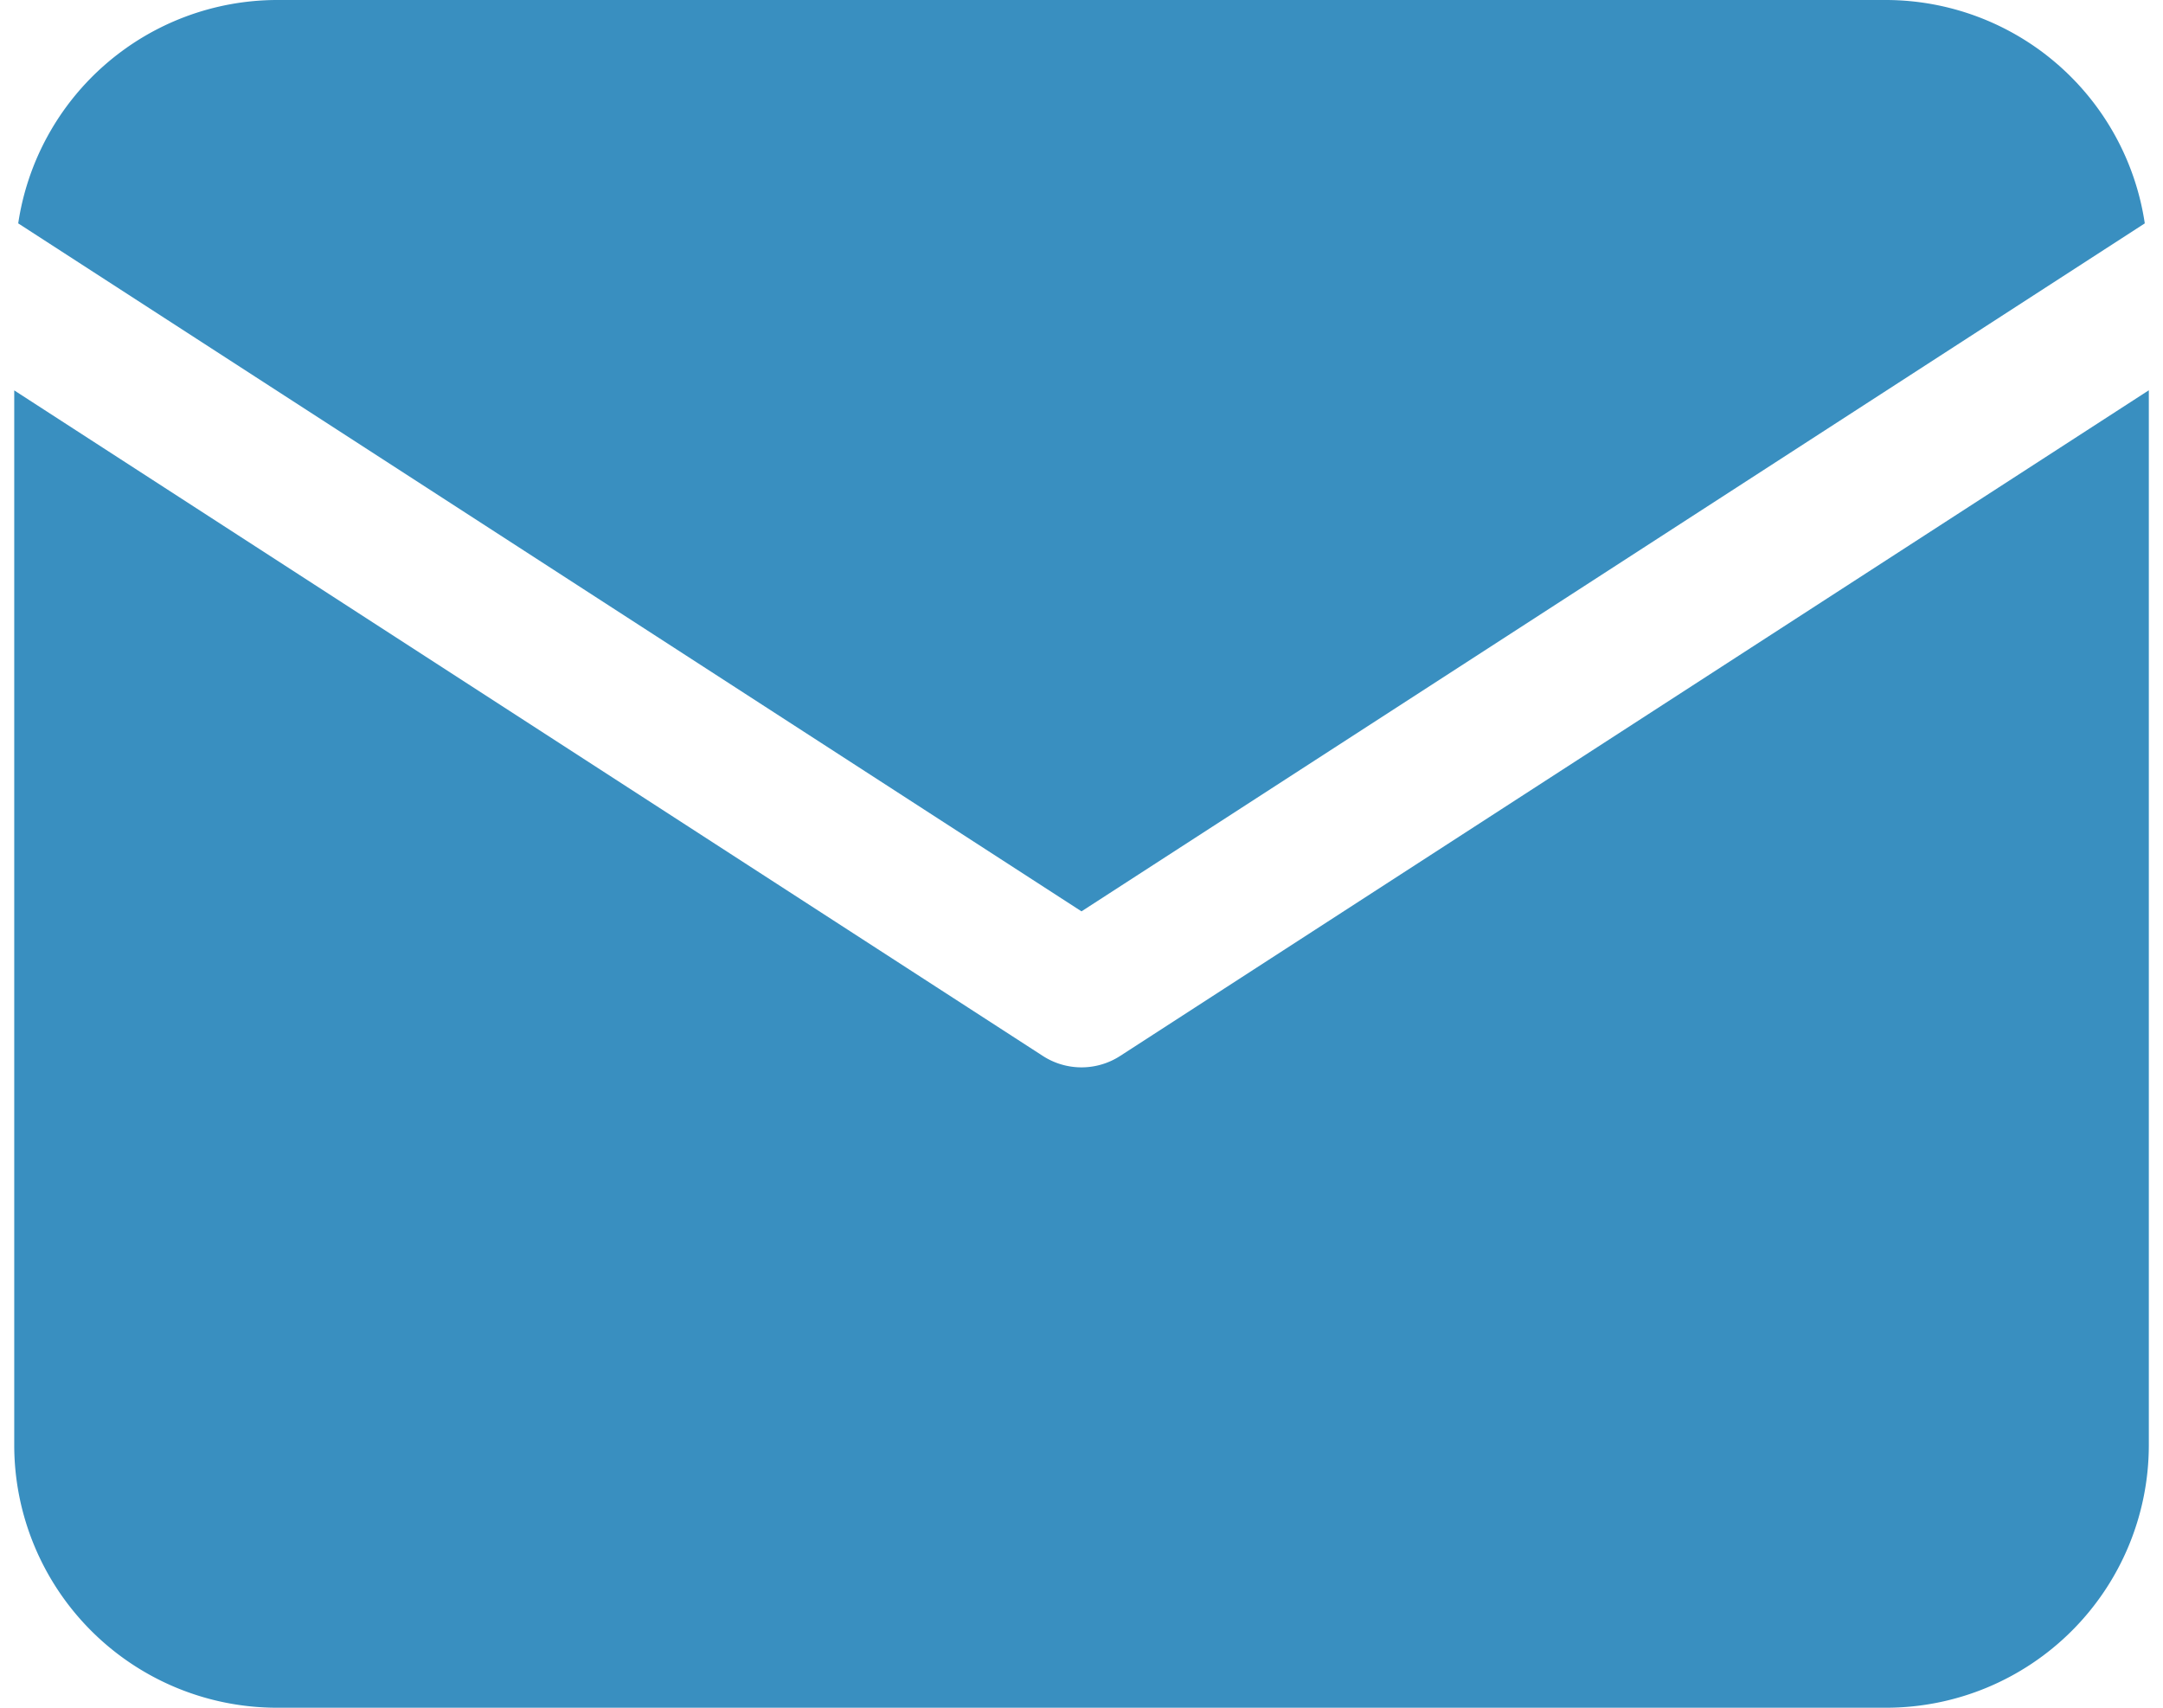 <svg width="38" height="30" fill="none" xmlns="http://www.w3.org/2000/svg"><path d="M37.68 3.924A4.605 4.605 0 0033.14 0H4.86A4.605 4.605 0 00.32 3.924L19 16.01 37.68 3.924z" fill="#398FC0"/><path d="M19.679 18.55a1.25 1.25 0 01-1.358 0L.25 6.858v18.53A4.616 4.616 0 004.861 30H33.14a4.616 4.616 0 004.611-4.611V6.856L19.679 18.55z" fill="#398FC0"/></svg>